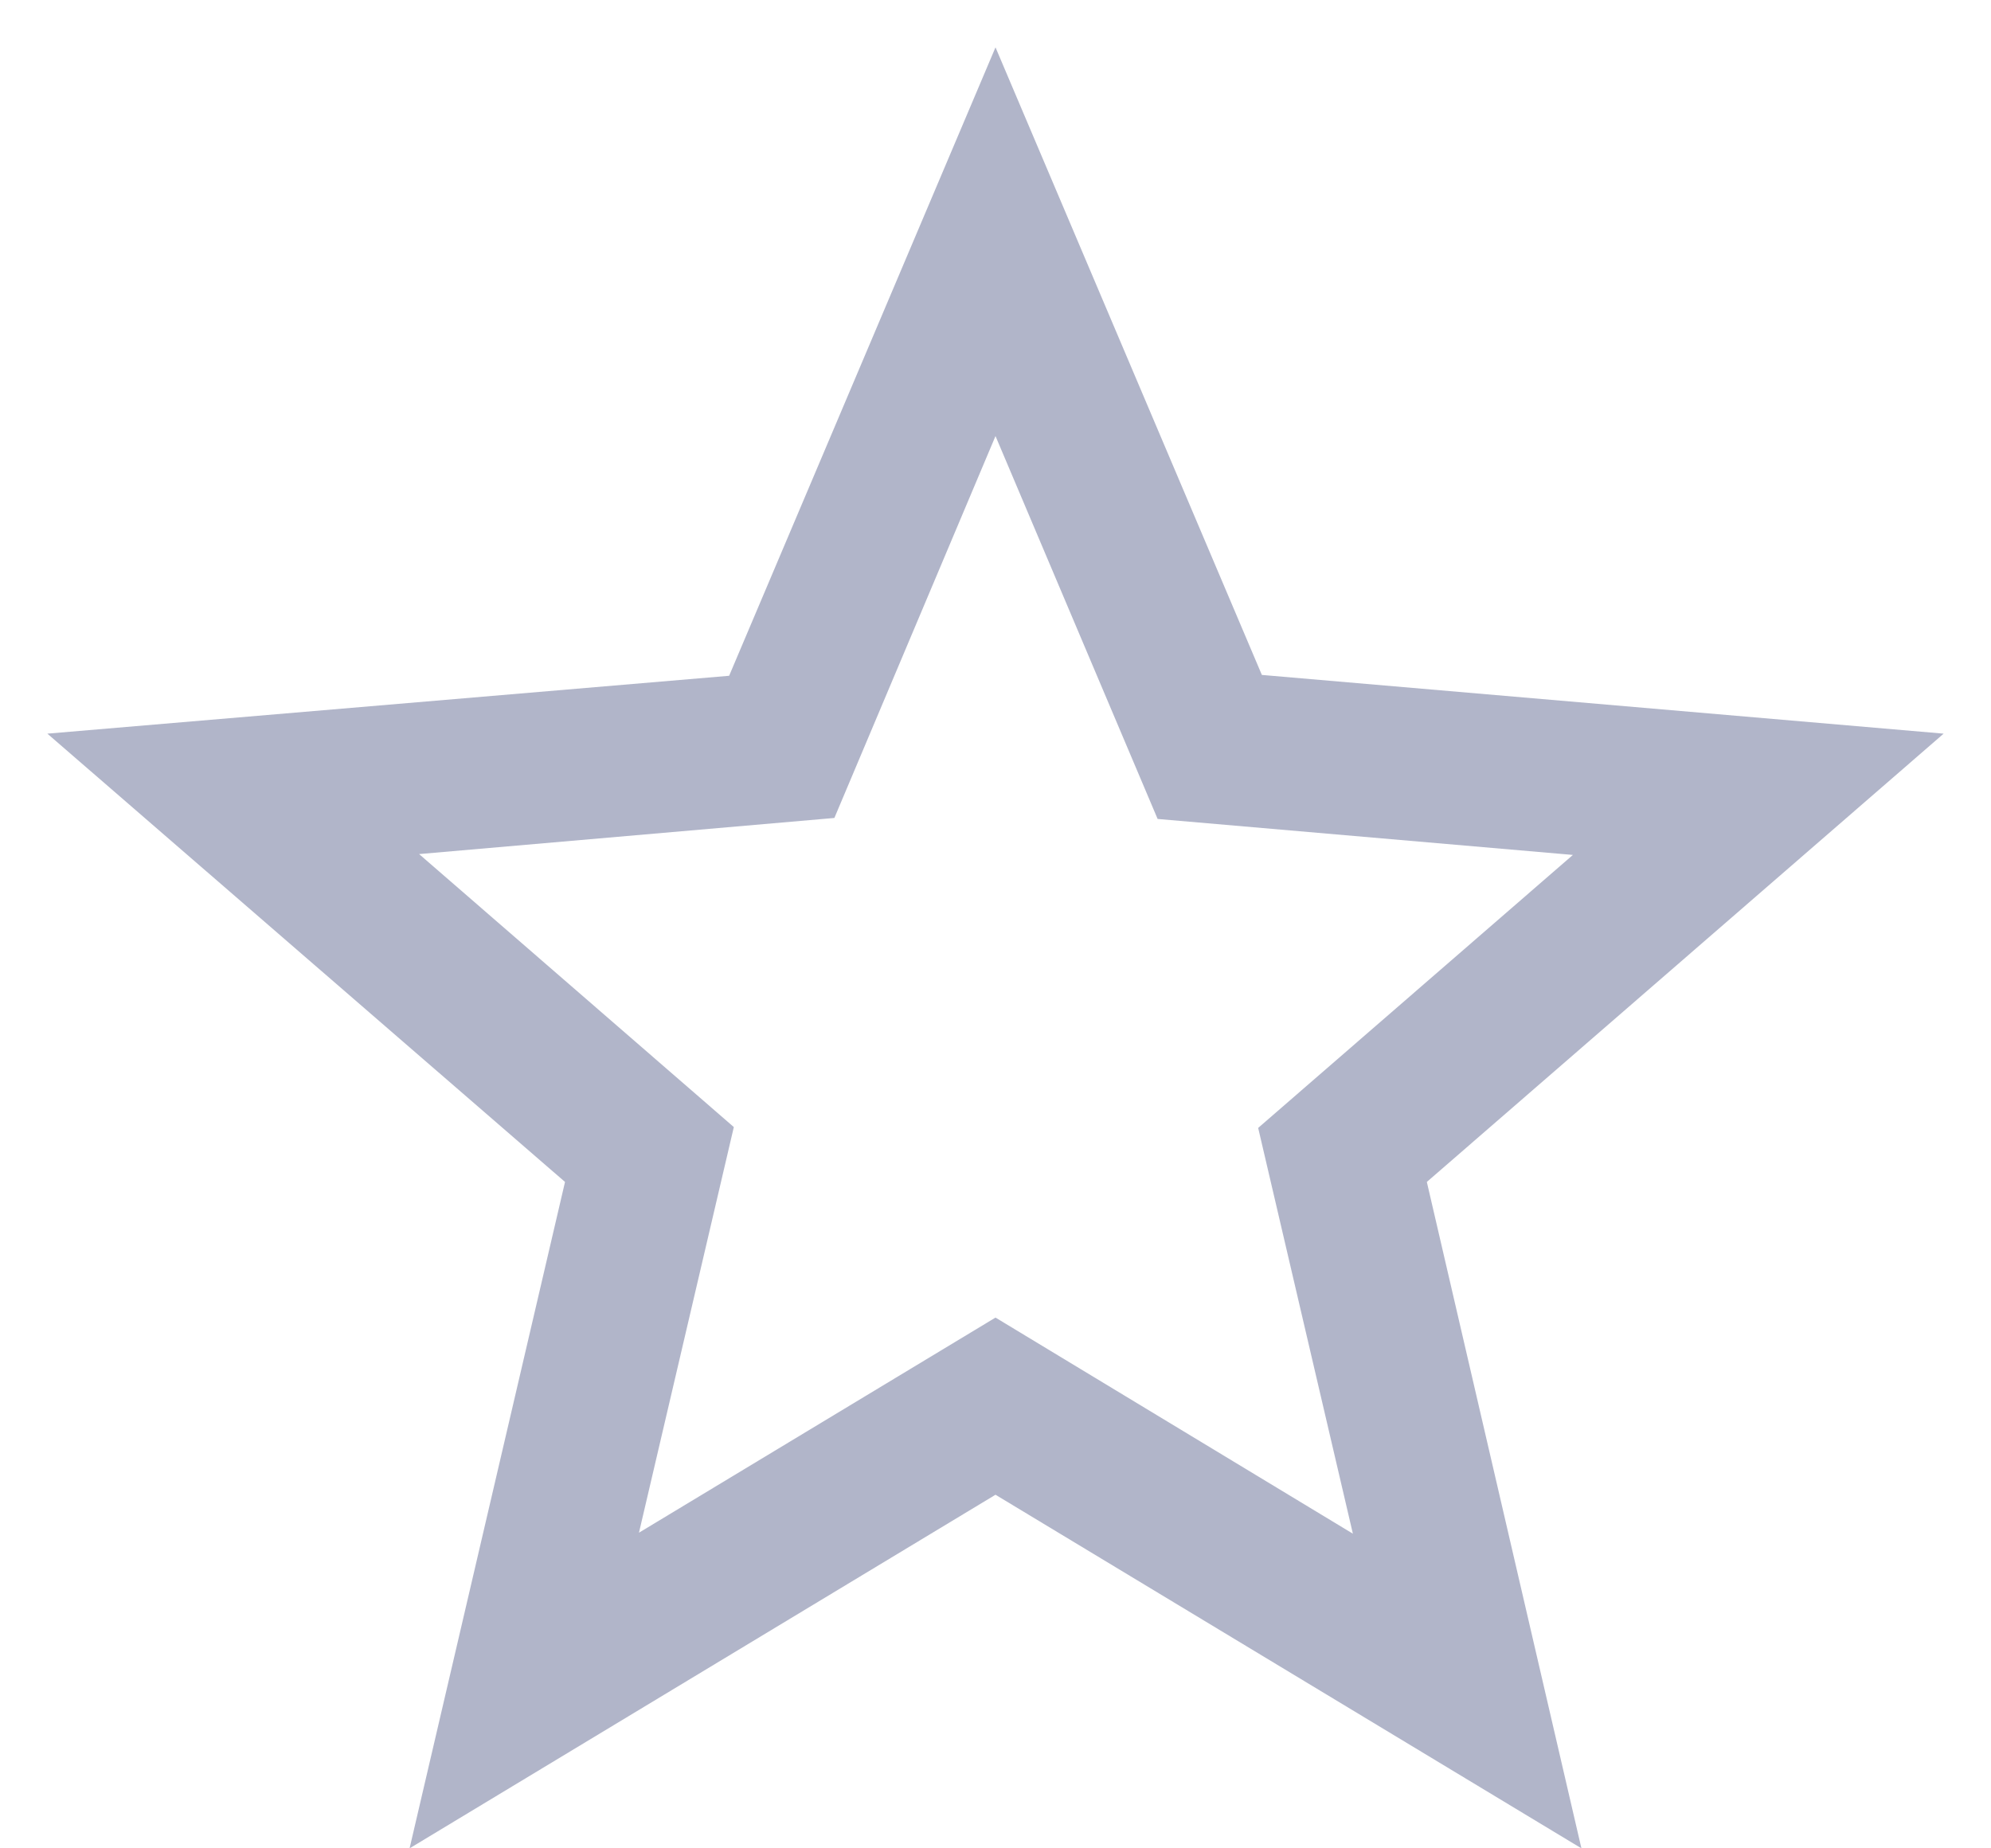 <svg width="14" height="13" viewBox="0 0 14 13" fill="none" xmlns="http://www.w3.org/2000/svg">
<path fill-rule="evenodd" clip-rule="evenodd" d="M8.873 4.747L13.667 5.16L10.033 8.313L11.12 13L7 10.513L2.88 13L3.973 8.313L0.333 5.16L5.127 4.753L7 0.333L8.873 4.747ZM4.493 10.78L7 9.267L9.513 10.787L8.847 7.933L11.06 6.013L8.14 5.76L7 3.067L5.867 5.753L2.947 6.007L5.16 7.927L4.493 10.78Z" fill="#B1B5C9"/>
</svg>
